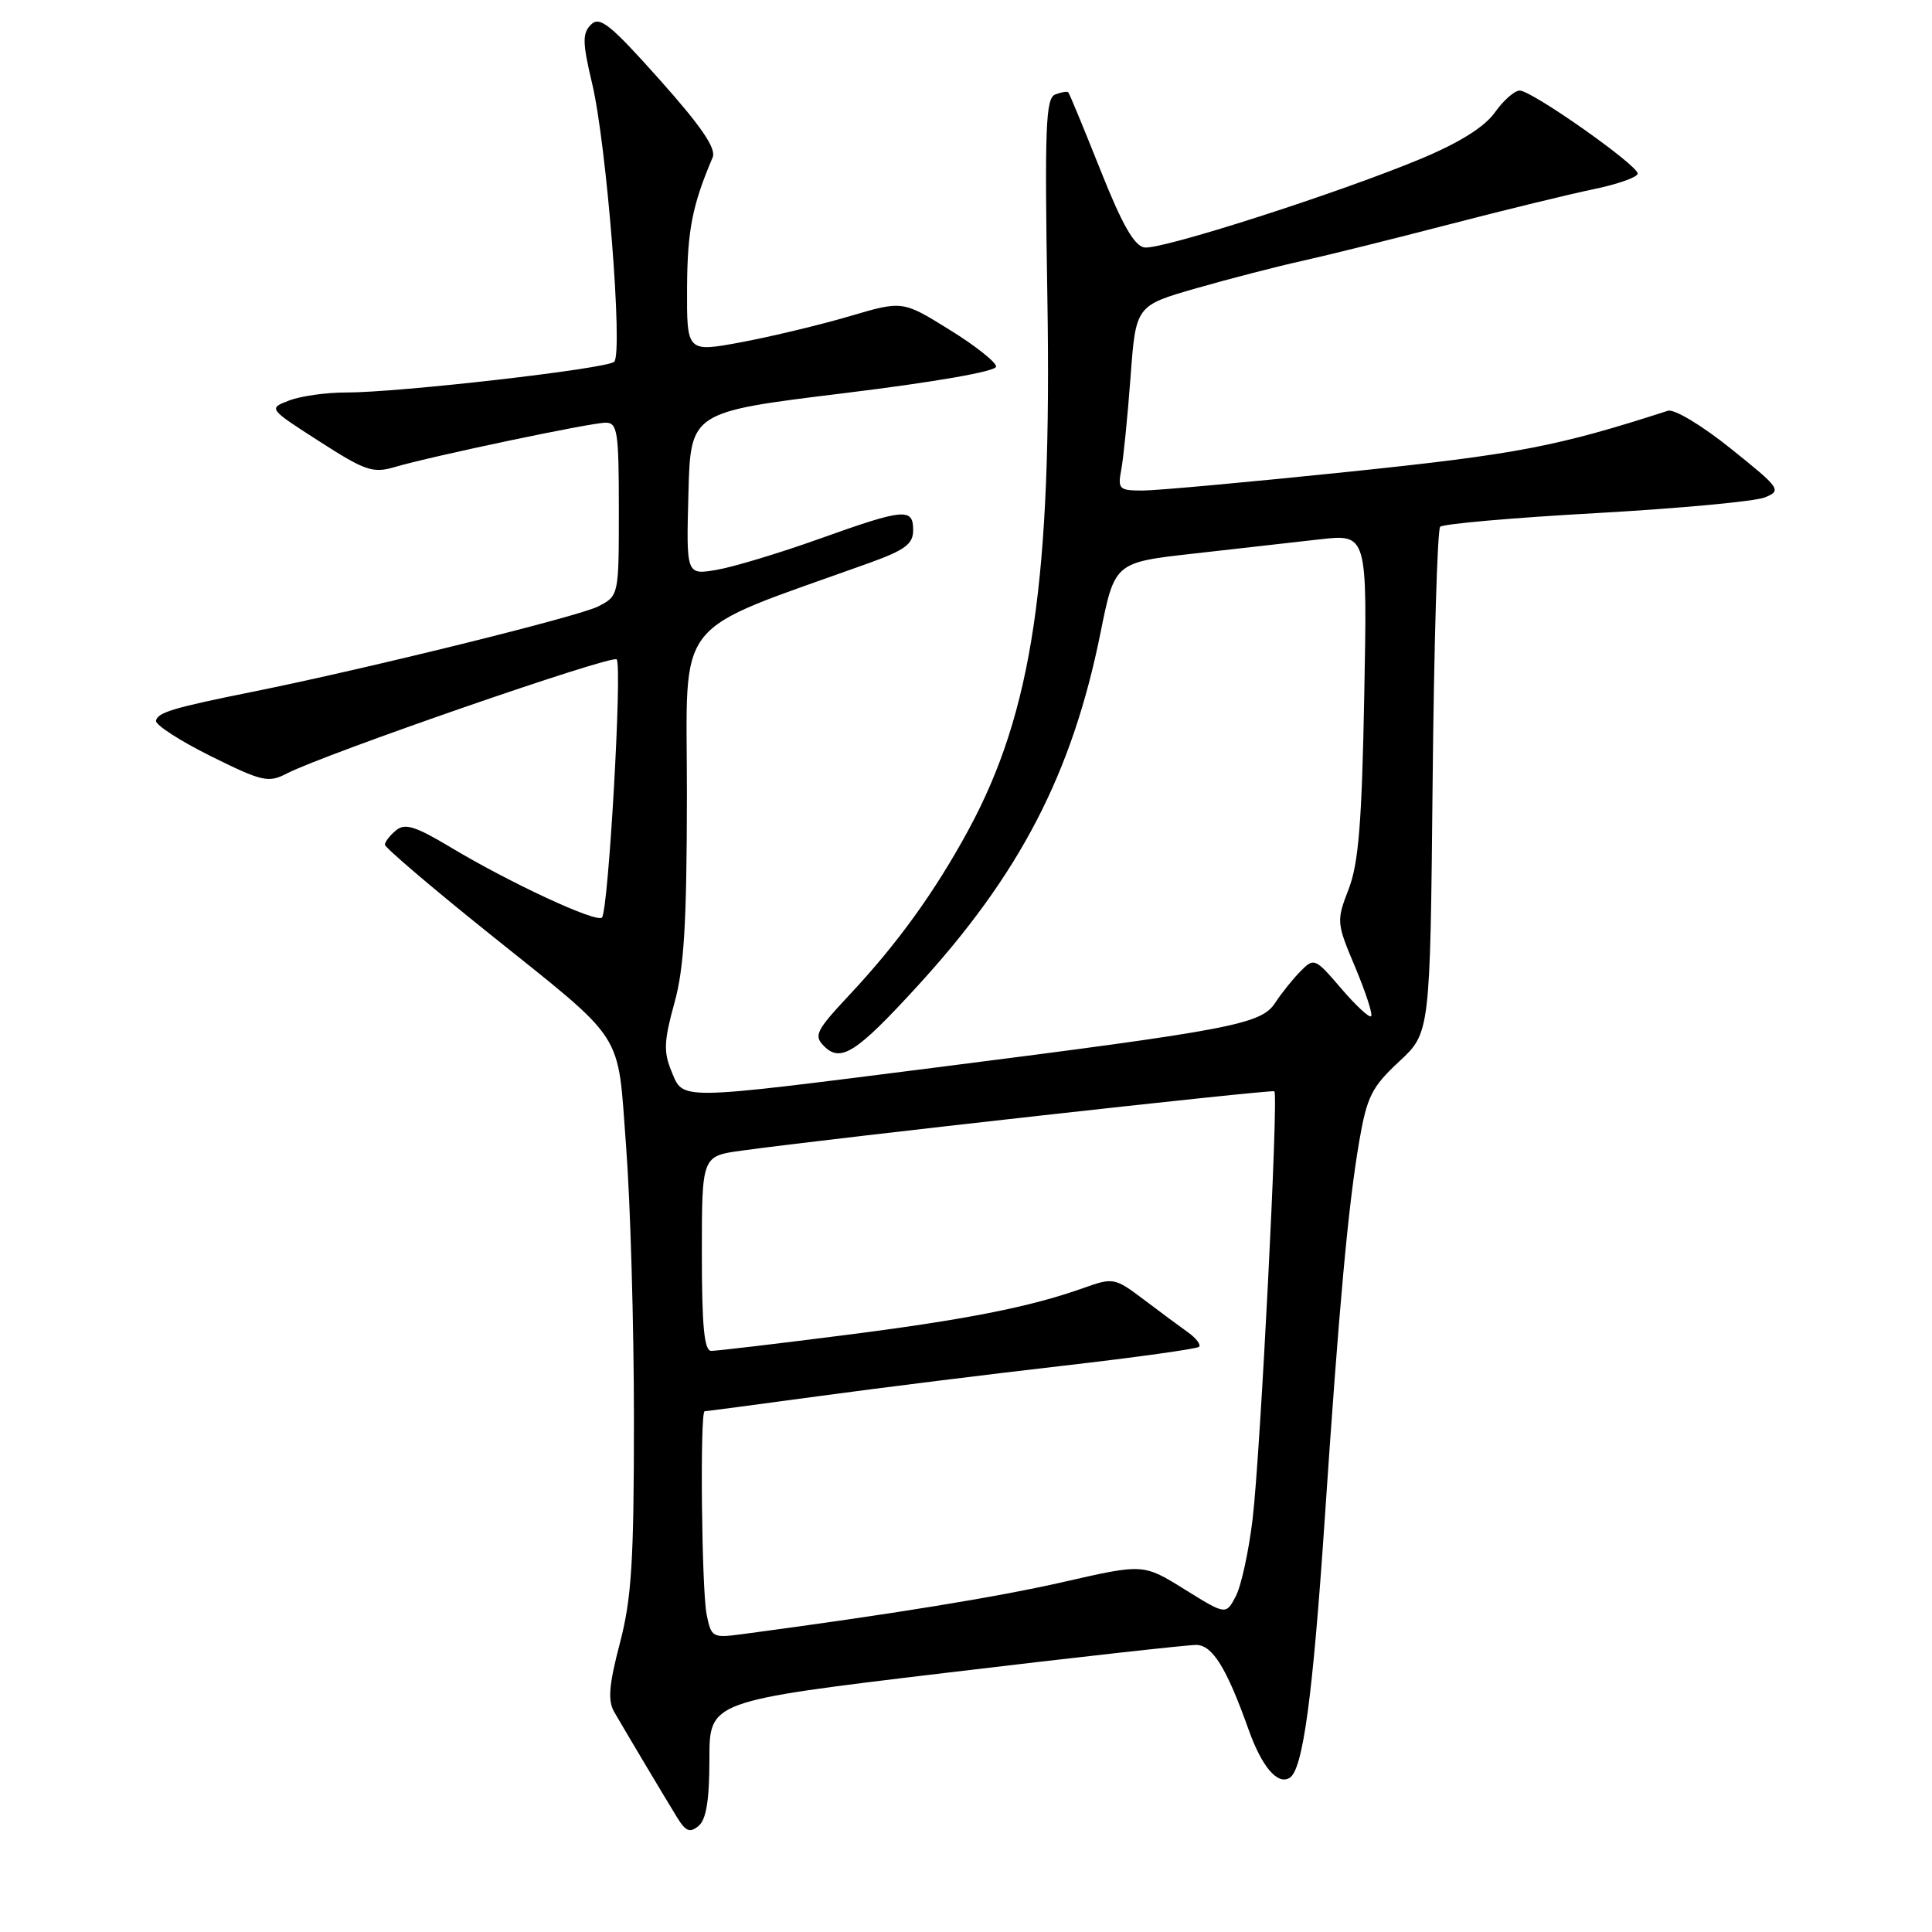 <?xml version="1.0" encoding="UTF-8" standalone="no"?>
<!DOCTYPE svg PUBLIC "-//W3C//DTD SVG 1.1//EN" "http://www.w3.org/Graphics/SVG/1.1/DTD/svg11.dtd" >
<svg xmlns="http://www.w3.org/2000/svg" xmlns:xlink="http://www.w3.org/1999/xlink" version="1.1" viewBox="0 0 256 256">
 <g >
 <path fill="currentColor"
d=" M 94.00 233.08 C 94.00 225.41 94.00 225.41 125.25 221.67 C 142.44 219.61 157.41 217.95 158.52 217.96 C 160.67 218.00 162.54 221.02 165.44 229.17 C 167.21 234.13 169.28 236.56 170.89 235.57 C 172.64 234.49 173.94 224.90 175.52 201.50 C 177.45 172.80 178.64 159.78 180.11 151.20 C 181.13 145.31 181.76 144.04 185.38 140.67 C 189.50 136.85 189.50 136.85 189.83 103.67 C 190.01 85.43 190.46 70.19 190.83 69.80 C 191.20 69.42 200.50 68.60 211.50 67.99 C 222.50 67.37 232.56 66.44 233.85 65.91 C 236.11 64.99 235.92 64.72 229.35 59.45 C 225.50 56.36 221.84 54.16 221.00 54.43 C 206.26 59.19 200.97 60.20 178.73 62.51 C 165.54 63.88 153.24 65.00 151.40 65.00 C 148.29 65.00 148.09 64.81 148.57 62.25 C 148.86 60.74 149.41 55.23 149.80 50.00 C 150.50 40.50 150.50 40.50 158.50 38.20 C 162.90 36.94 169.20 35.31 172.50 34.58 C 175.80 33.85 184.57 31.67 192.00 29.74 C 199.43 27.81 208.09 25.70 211.25 25.05 C 214.41 24.39 217.00 23.47 217.00 23.00 C 217.00 21.87 202.98 12.00 201.37 12.00 C 200.69 12.00 199.20 13.31 198.07 14.91 C 196.70 16.83 193.38 18.91 188.25 21.05 C 177.27 25.62 153.86 33.13 151.64 32.79 C 150.29 32.58 148.66 29.71 145.80 22.50 C 143.61 17.00 141.70 12.38 141.55 12.23 C 141.41 12.08 140.62 12.21 139.82 12.52 C 138.56 13.00 138.41 16.87 138.78 39.29 C 139.40 76.85 136.81 94.31 128.31 110.00 C 123.88 118.15 118.95 125.00 112.59 131.79 C 108.11 136.58 107.79 137.22 109.20 138.63 C 111.40 140.83 113.46 139.51 121.47 130.77 C 135.11 115.90 142.05 102.54 145.81 83.91 C 147.70 74.53 147.70 74.53 158.10 73.36 C 163.82 72.71 171.35 71.86 174.84 71.47 C 181.18 70.75 181.18 70.75 180.77 92.12 C 180.46 108.95 180.02 114.42 178.70 117.82 C 177.07 122.05 177.09 122.28 179.58 128.18 C 180.97 131.50 181.92 134.41 181.68 134.66 C 181.44 134.90 179.65 133.24 177.70 130.96 C 174.26 126.95 174.12 126.88 172.33 128.69 C 171.32 129.71 169.81 131.59 168.97 132.88 C 167.11 135.73 163.31 136.45 124.08 141.44 C 89.38 145.84 90.59 145.83 88.97 141.94 C 87.91 139.38 87.98 137.91 89.35 132.95 C 90.65 128.30 91.00 122.37 91.02 105.27 C 91.03 81.20 88.72 84.12 115.25 74.57 C 119.93 72.88 121.00 72.08 121.00 70.25 C 121.00 67.26 119.83 67.37 108.53 71.41 C 103.28 73.29 97.17 75.13 94.95 75.51 C 90.93 76.19 90.93 76.19 91.22 65.39 C 91.50 54.59 91.50 54.59 111.75 52.11 C 123.93 50.62 132.00 49.21 131.99 48.57 C 131.98 47.98 129.19 45.77 125.78 43.67 C 119.59 39.83 119.59 39.83 112.54 41.91 C 108.67 43.05 102.24 44.59 98.25 45.34 C 91.00 46.69 91.00 46.69 91.04 38.10 C 91.08 30.51 91.74 27.16 94.43 20.86 C 94.93 19.68 92.95 16.77 87.40 10.55 C 80.86 3.22 79.47 2.10 78.31 3.26 C 77.15 4.42 77.17 5.62 78.46 11.07 C 80.39 19.19 82.58 46.85 81.38 47.94 C 80.37 48.87 52.83 52.02 45.82 52.01 C 43.24 52.00 39.87 52.48 38.33 53.06 C 35.54 54.13 35.54 54.13 42.31 58.48 C 48.37 62.38 49.41 62.74 52.29 61.89 C 57.17 60.45 78.26 56.01 80.25 56.01 C 81.82 56.00 82.00 57.21 82.00 67.47 C 82.00 78.95 82.00 78.95 79.25 80.36 C 76.64 81.69 48.59 88.62 33.50 91.66 C 22.95 93.78 20.87 94.41 20.67 95.50 C 20.58 96.05 23.84 98.16 27.92 100.19 C 34.76 103.58 35.56 103.76 38.01 102.49 C 43.06 99.89 81.06 86.73 81.71 87.37 C 82.48 88.14 80.62 120.71 79.76 121.58 C 79.03 122.31 67.63 117.02 59.72 112.28 C 55.03 109.47 53.65 109.04 52.47 110.03 C 51.66 110.70 51.00 111.55 51.00 111.93 C 51.00 112.30 57.00 117.42 64.33 123.31 C 83.25 138.50 81.76 136.20 82.97 152.03 C 83.53 159.44 84.00 175.66 84.00 188.07 C 84.00 206.91 83.69 211.81 82.13 217.76 C 80.69 223.25 80.52 225.33 81.38 226.83 C 82.87 229.41 87.94 237.92 89.72 240.82 C 90.86 242.68 91.42 242.90 92.57 241.94 C 93.58 241.10 94.00 238.52 94.00 233.08 Z  M 93.63 213.92 C 92.97 210.59 92.73 187.00 93.37 187.00 C 93.57 187.00 100.43 186.09 108.62 184.98 C 116.80 183.87 131.35 182.06 140.94 180.96 C 150.53 179.86 158.60 178.73 158.88 178.46 C 159.15 178.18 158.51 177.33 157.44 176.56 C 156.37 175.80 153.73 173.84 151.56 172.20 C 147.71 169.30 147.51 169.26 143.56 170.67 C 136.45 173.20 127.83 174.90 111.45 176.97 C 102.68 178.09 94.94 179.00 94.25 179.00 C 93.31 179.00 93.00 175.75 93.00 166.09 C 93.00 153.19 93.00 153.19 98.23 152.47 C 109.96 150.85 168.53 144.33 168.86 144.60 C 169.43 145.05 167.01 192.59 165.98 201.26 C 165.47 205.53 164.47 210.14 163.75 211.51 C 162.44 214.00 162.44 214.00 156.97 210.60 C 151.50 207.20 151.50 207.20 141.00 209.60 C 132.14 211.62 118.19 213.89 98.38 216.53 C 94.40 217.06 94.25 216.98 93.63 213.92 Z "/>
</g>
</svg>